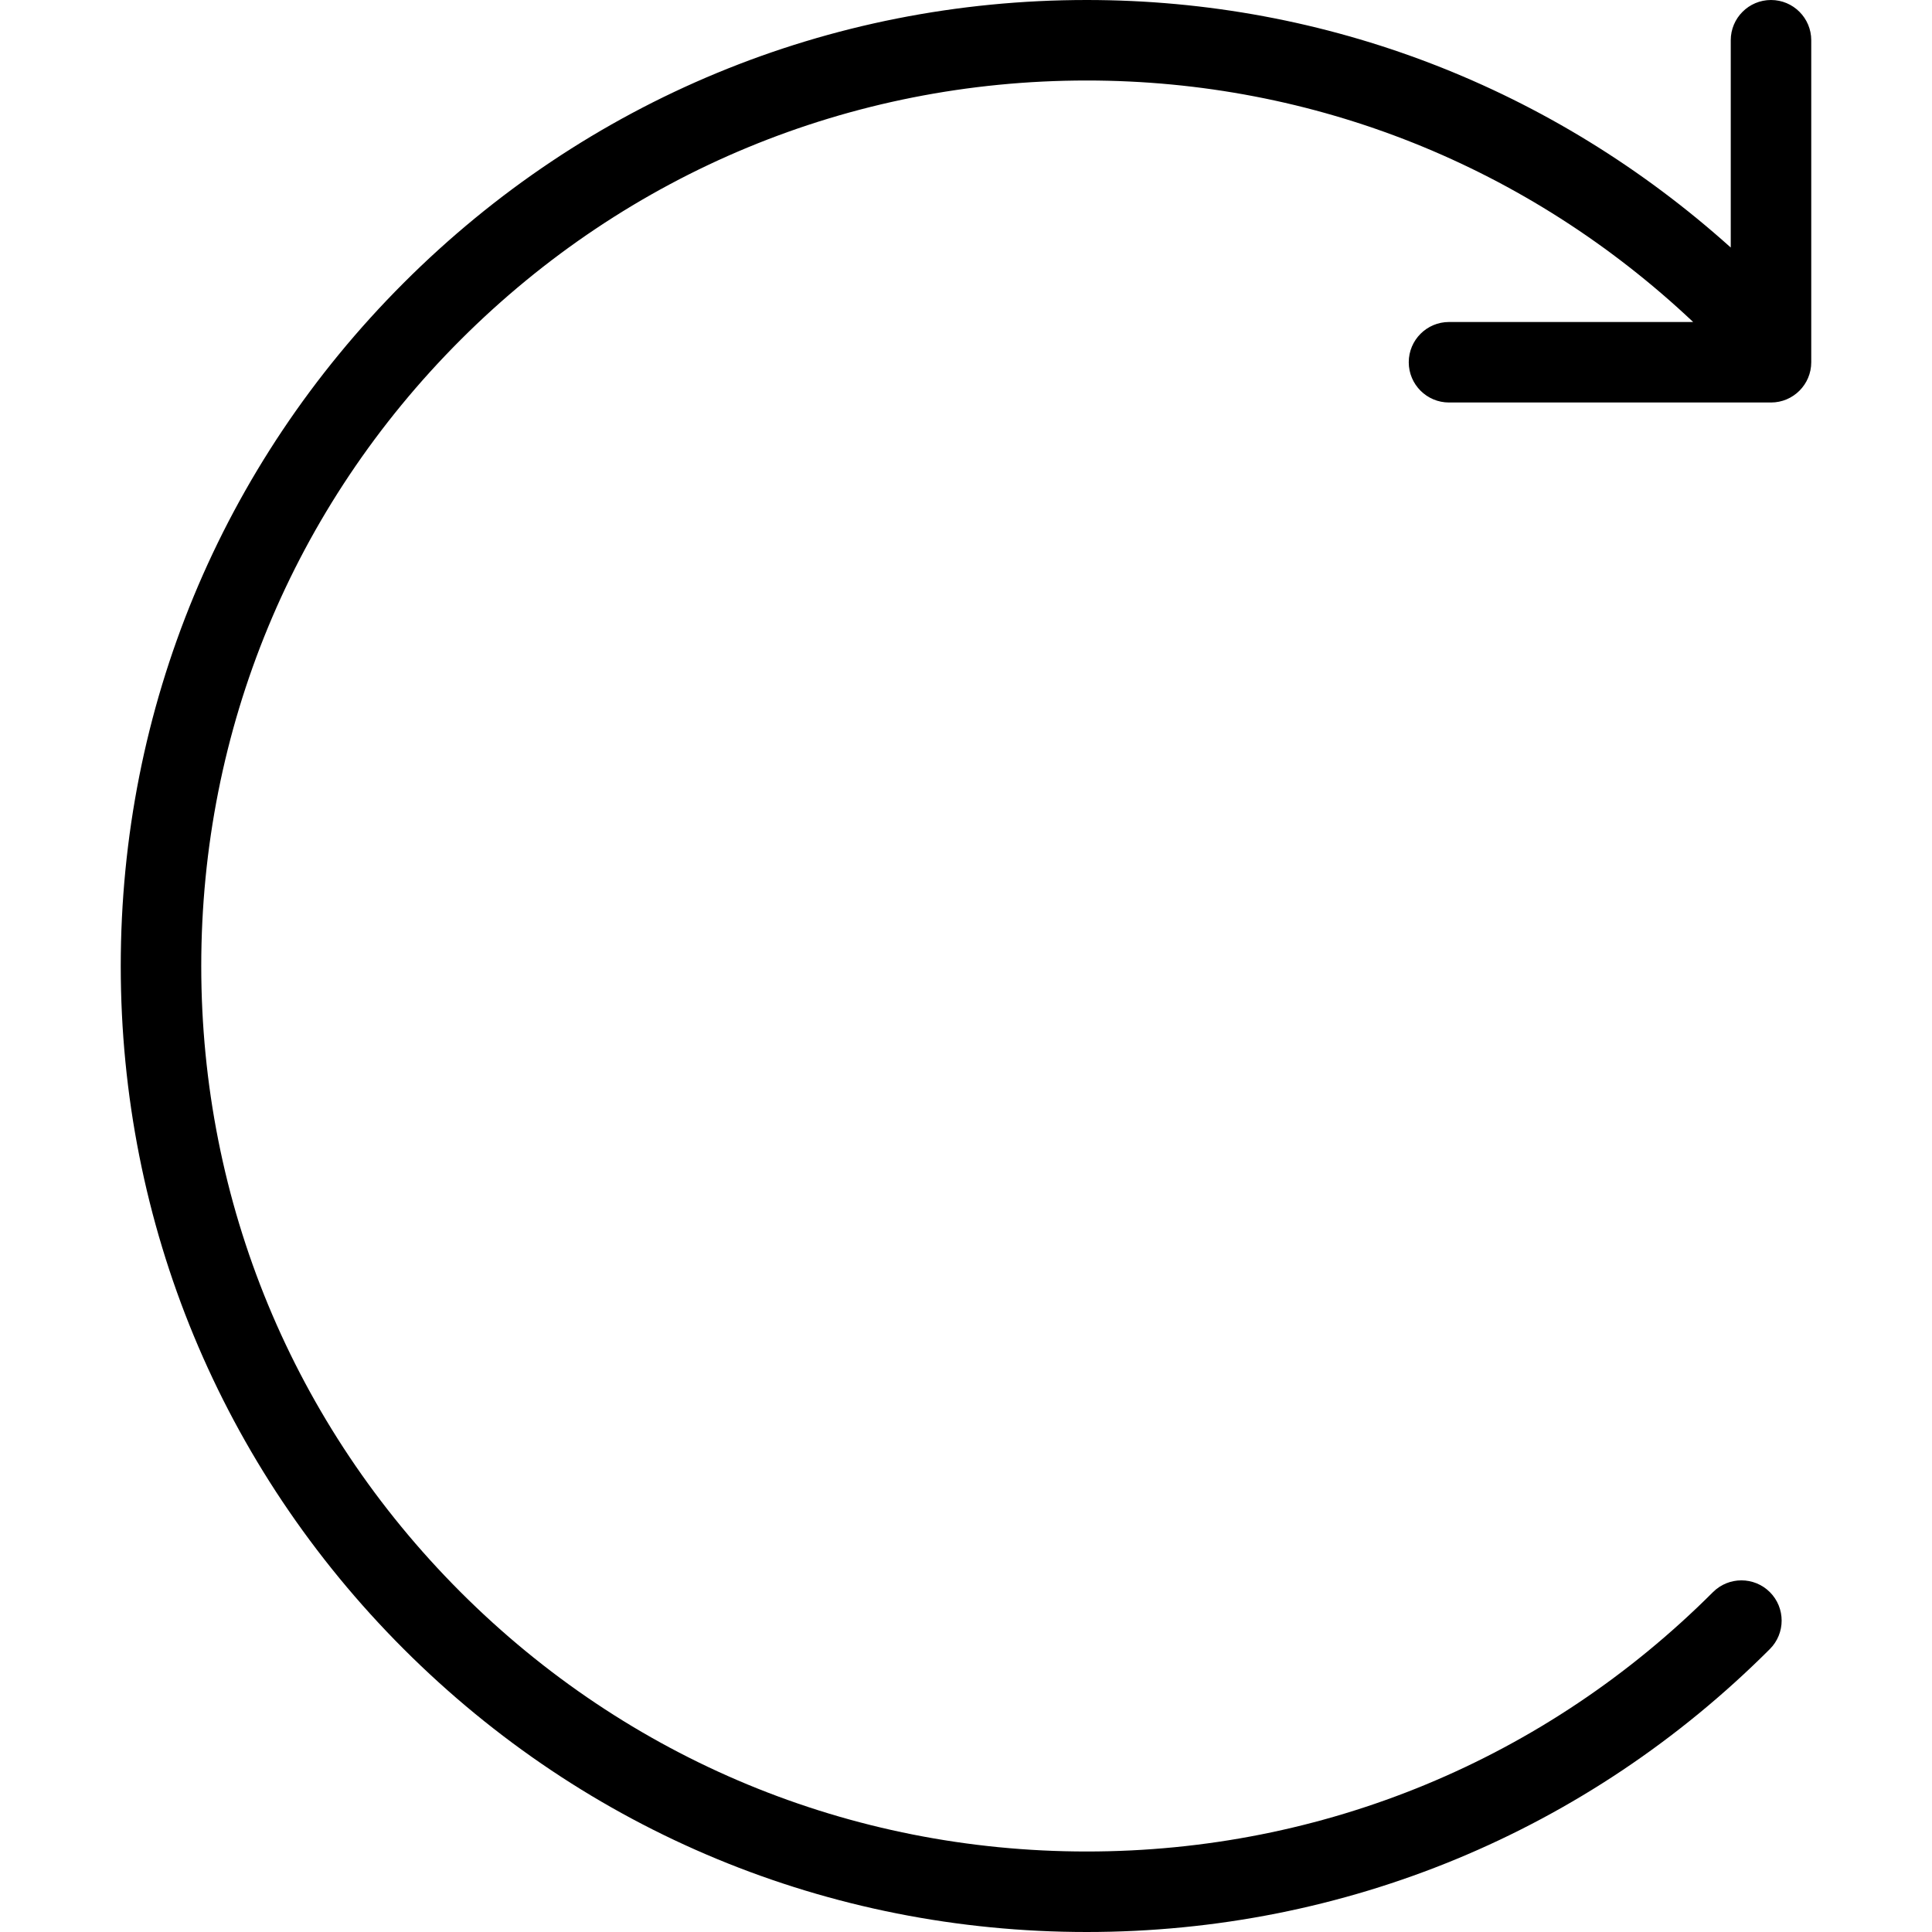 <?xml version="1.0" encoding="iso-8859-1"?>
<!-- Generator: Adobe Illustrator 19.0.0, SVG Export Plug-In . SVG Version: 6.00 Build 0)  -->
<svg version="1.1" id="Layer_1" xmlns="http://www.w3.org/2000/svg" xmlns:xlink="http://www.w3.org/1999/xlink" x="0px" y="0px"
	 viewBox="0 0 24 24" style="enable-background:new 0 0 24 24;" xml:space="preserve">
<g>
	<g>
		<path d="M22,0c-0.276,0-0.5,0.224-0.5,0.5v2.575C19.296,1.095,16.485,0,13.5,0c-3.205,0-6.218,1.247-8.485,3.514
			C2.748,5.781,1.5,8.794,1.5,12c0,3.205,1.248,6.218,3.515,8.485C7.282,22.752,10.295,24,13.5,24c3.205,0,6.219-1.248,8.486-3.515
			c0.195-0.195,0.195-0.512,0-0.707s-0.512-0.195-0.707,0C19.201,21.856,16.438,23,13.5,23s-5.7-1.144-7.778-3.222
			C3.644,17.7,2.5,14.938,2.5,12s1.143-5.7,3.221-7.778S10.562,1,13.5,1c2.827,0,5.485,1.068,7.533,3H18c-0.276,0-0.5,0.224-0.5,0.5
			S17.724,5,18,5h4c0.276,0,0.5-0.224,0.5-0.5v-4C22.5,0.224,22.276,0,22,0z"/>
	</g>
</g>
</svg>
